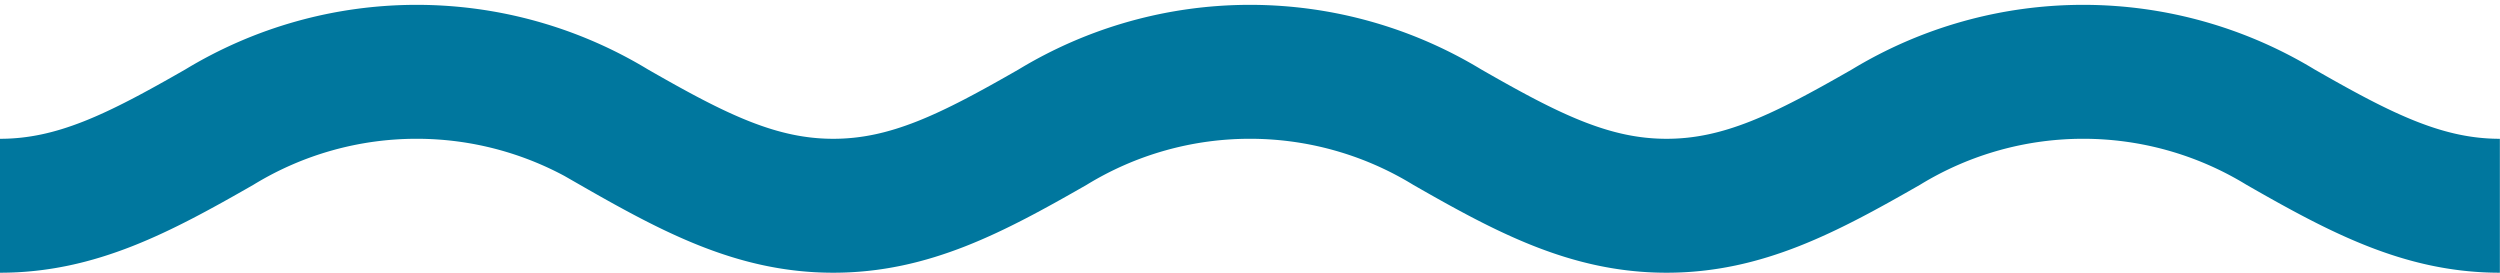 <svg xmlns="http://www.w3.org/2000/svg" width="56" height="6.109" viewBox="0 0 56 6.109">
  <path id="パス_55053" data-name="パス 55053" d="M252.8,447.005c-1.709,0-3.113-.73-4.911-1.76a8.5,8.5,0,0,0-8.843,0c-1.8,1.031-3.2,1.76-4.912,1.76s-3.114-.73-4.911-1.76a8.5,8.5,0,0,0-8.843,0c-1.8,1.031-3.2,1.76-4.912,1.76s-3.114-.73-4.911-1.76a8.5,8.5,0,0,0-8.843,0c-1.8,1.031-3.2,1.76-4.912,1.76" transform="translate(-196.803 -442.396)" fill="none" stroke="#00779e" stroke-miterlimit="10" stroke-width="3"/>
</svg>
